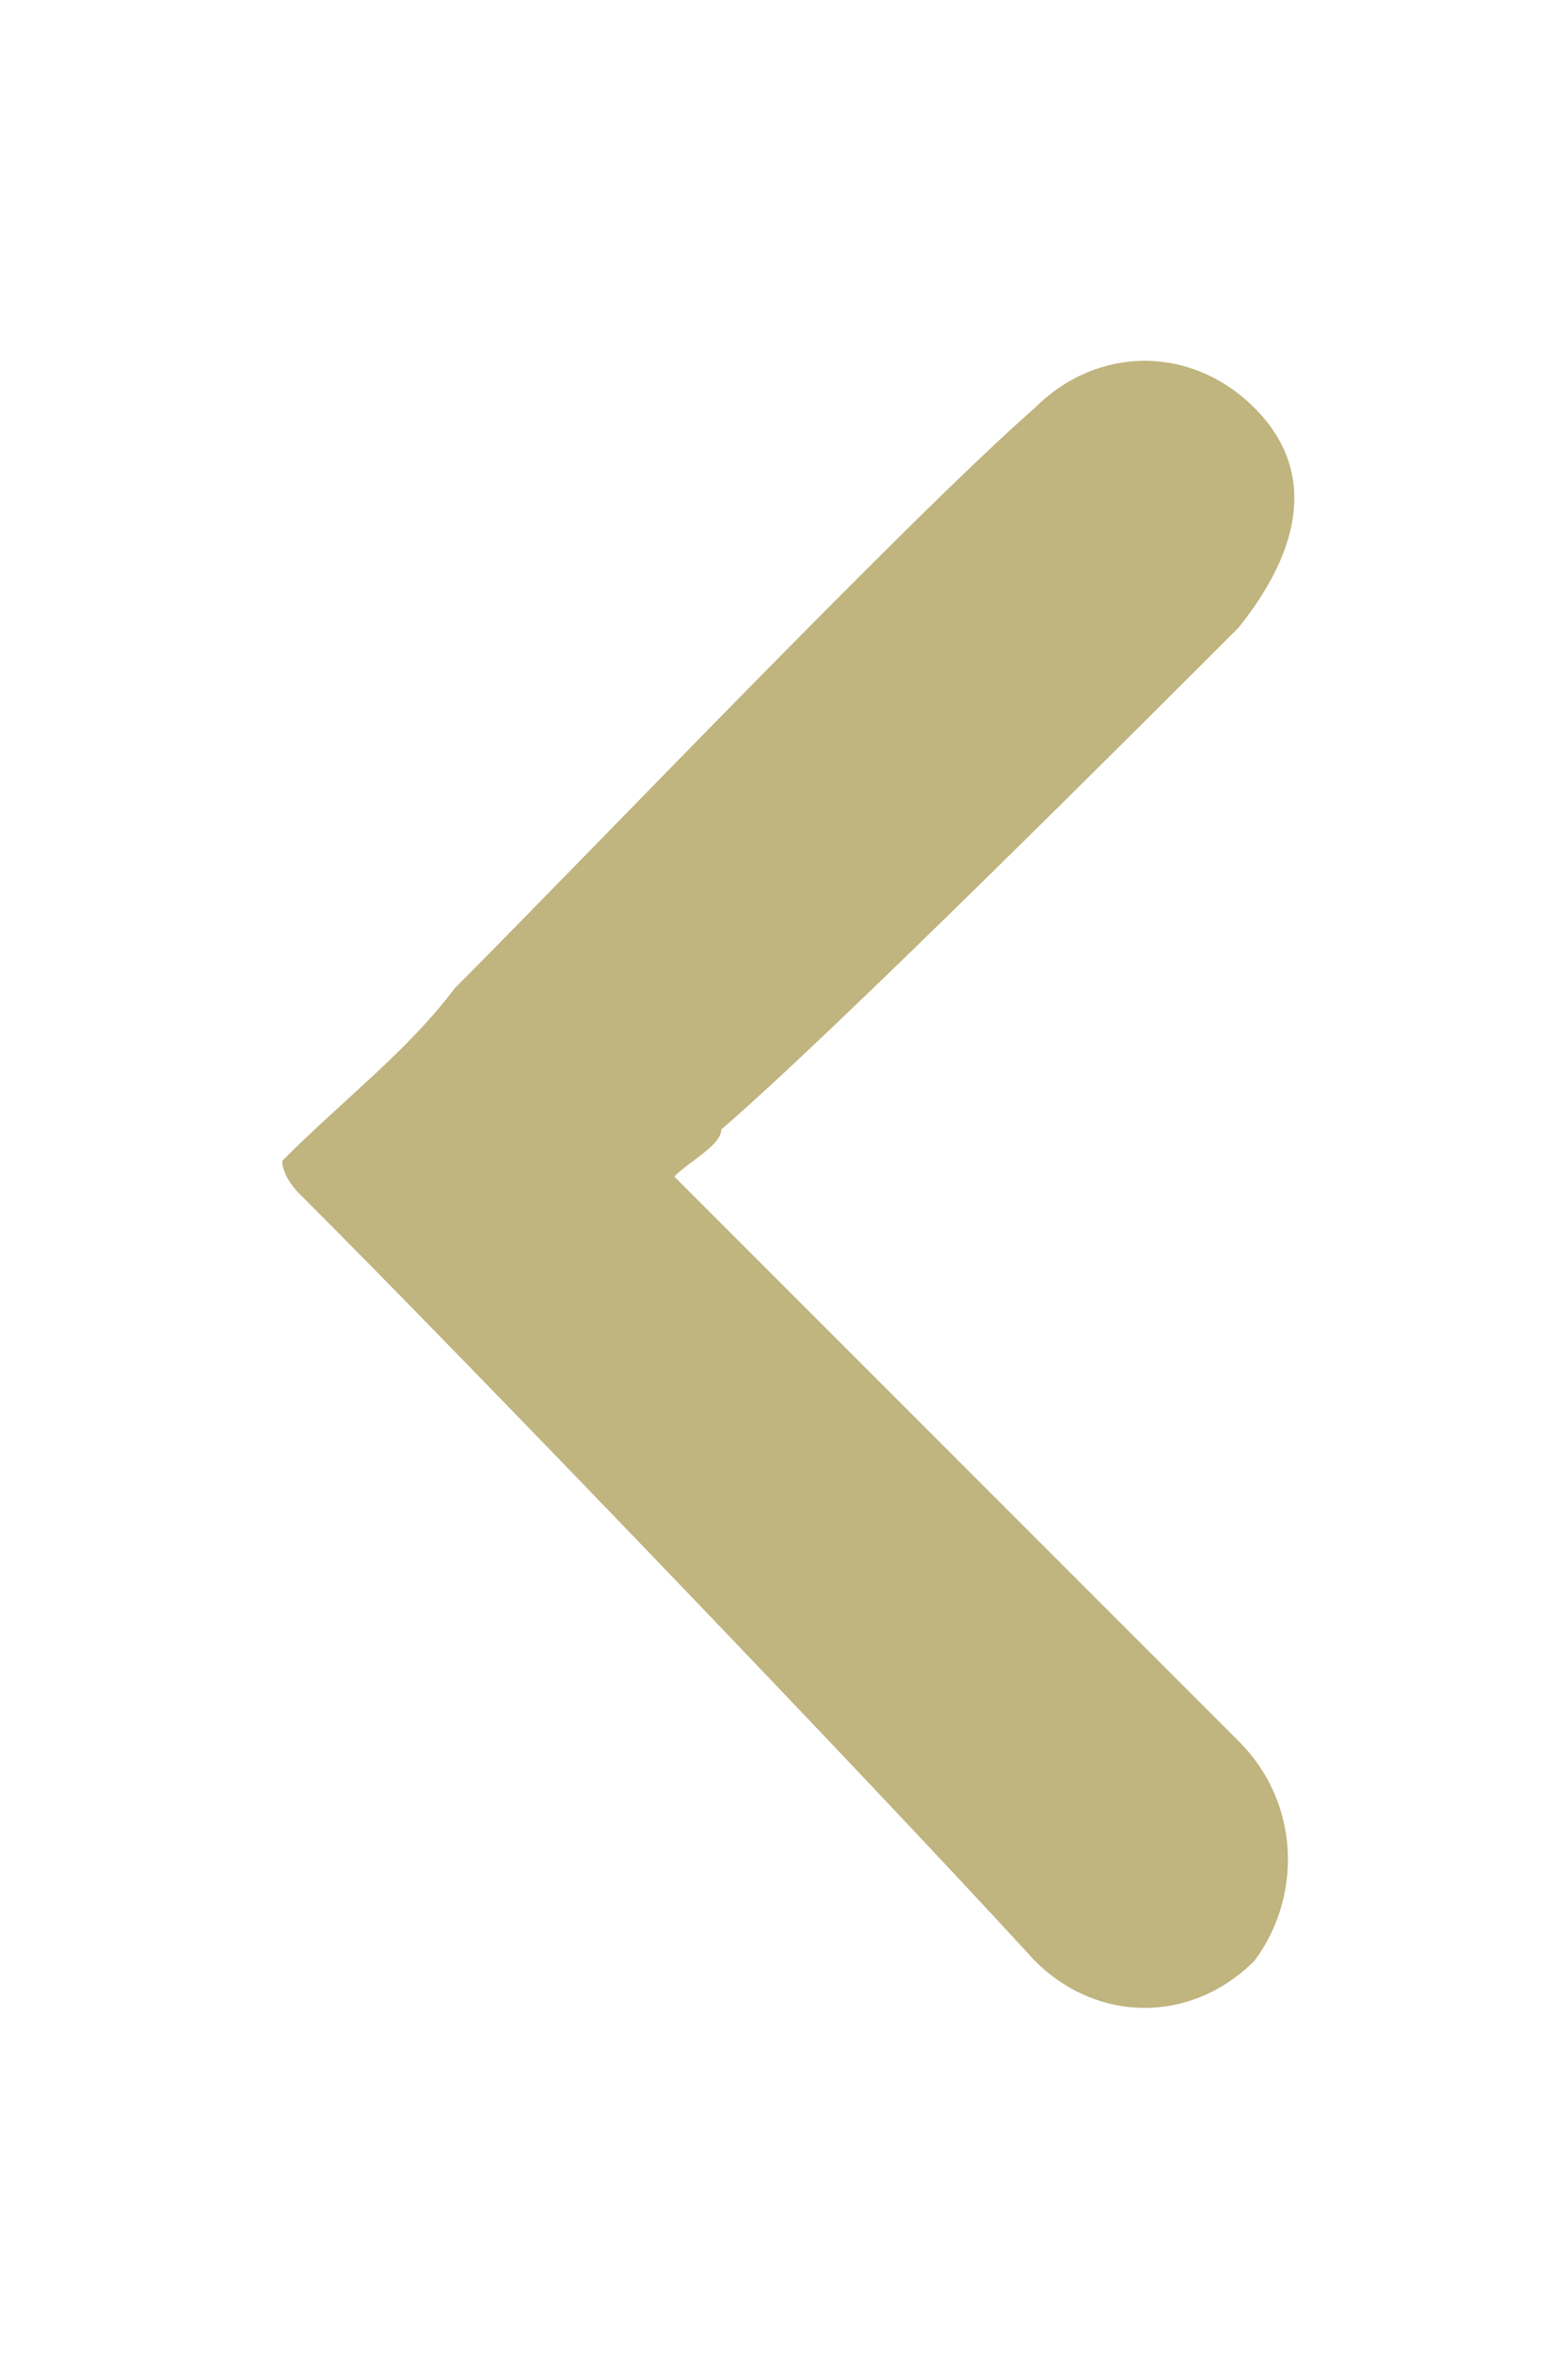 <svg xmlns="http://www.w3.org/2000/svg" viewBox="0 0 10 15"><path d="M4.3 7.5l3.6 3.6c.4.4.4 1 .1 1.4-.4.4-1 .4-1.4 0C5.5 11.3 3 8.7 1.9 7.6c0 0-.1-.1-.1-.2.4-.4.8-.7 1.1-1.1.8-.8 2.9-3 3.7-3.7.4-.4 1-.4 1.4 0 .4.4.3.9-.1 1.4-.6.6-2.6 2.6-3.3 3.2 0 .1-.2.2-.3.3z" fill="#c0b47f"/></svg>
